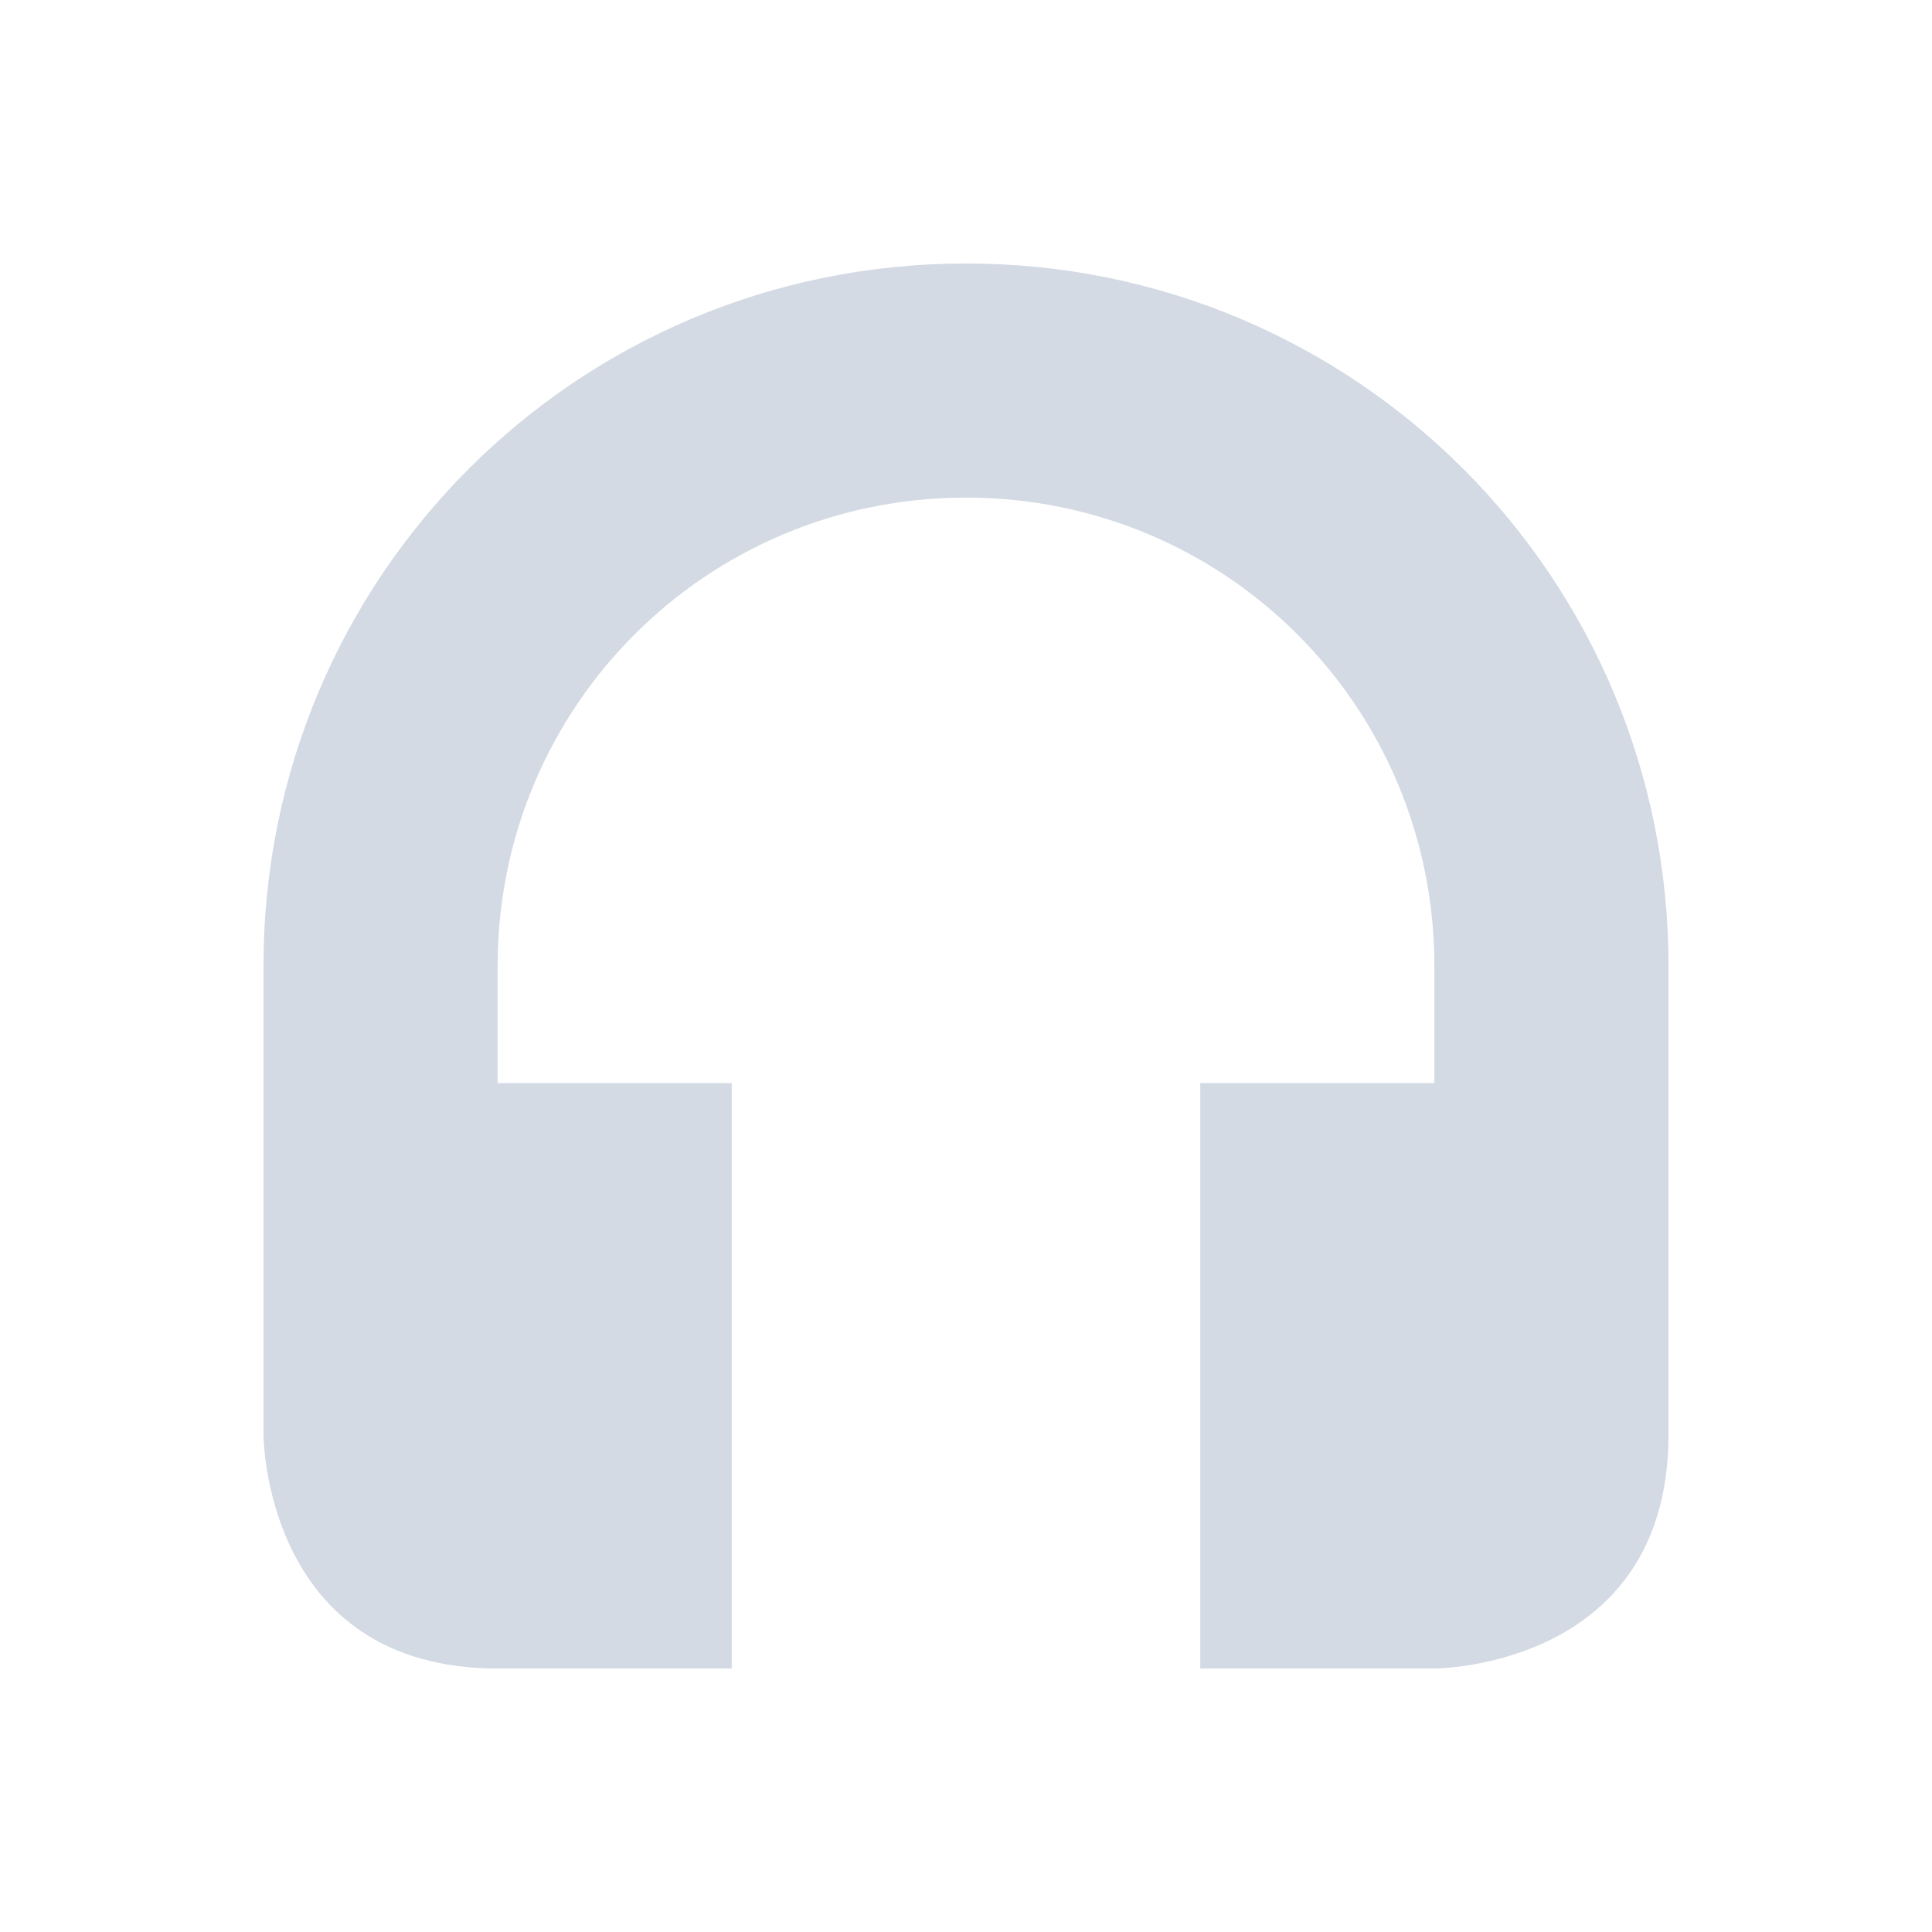 <svg height="22" viewBox="0 0 16 16" width="22" xmlns="http://www.w3.org/2000/svg"><path d="m8 2.182c-3.223 0-5.818 2.595-5.818 5.818v3.879s0 1.939 1.939 1.939h1.939v-4.848h-1.939v-.97c0-2.149 1.73-3.879 3.879-3.879 2.149 0 3.879 1.73 3.879 3.879v.97h-1.939v4.848h1.939s1.939 0 1.939-1.939v-3.879c0-3.223-2.595-5.818-5.818-5.818z" fill="#d3dae3" stroke-width=".97"/></svg>